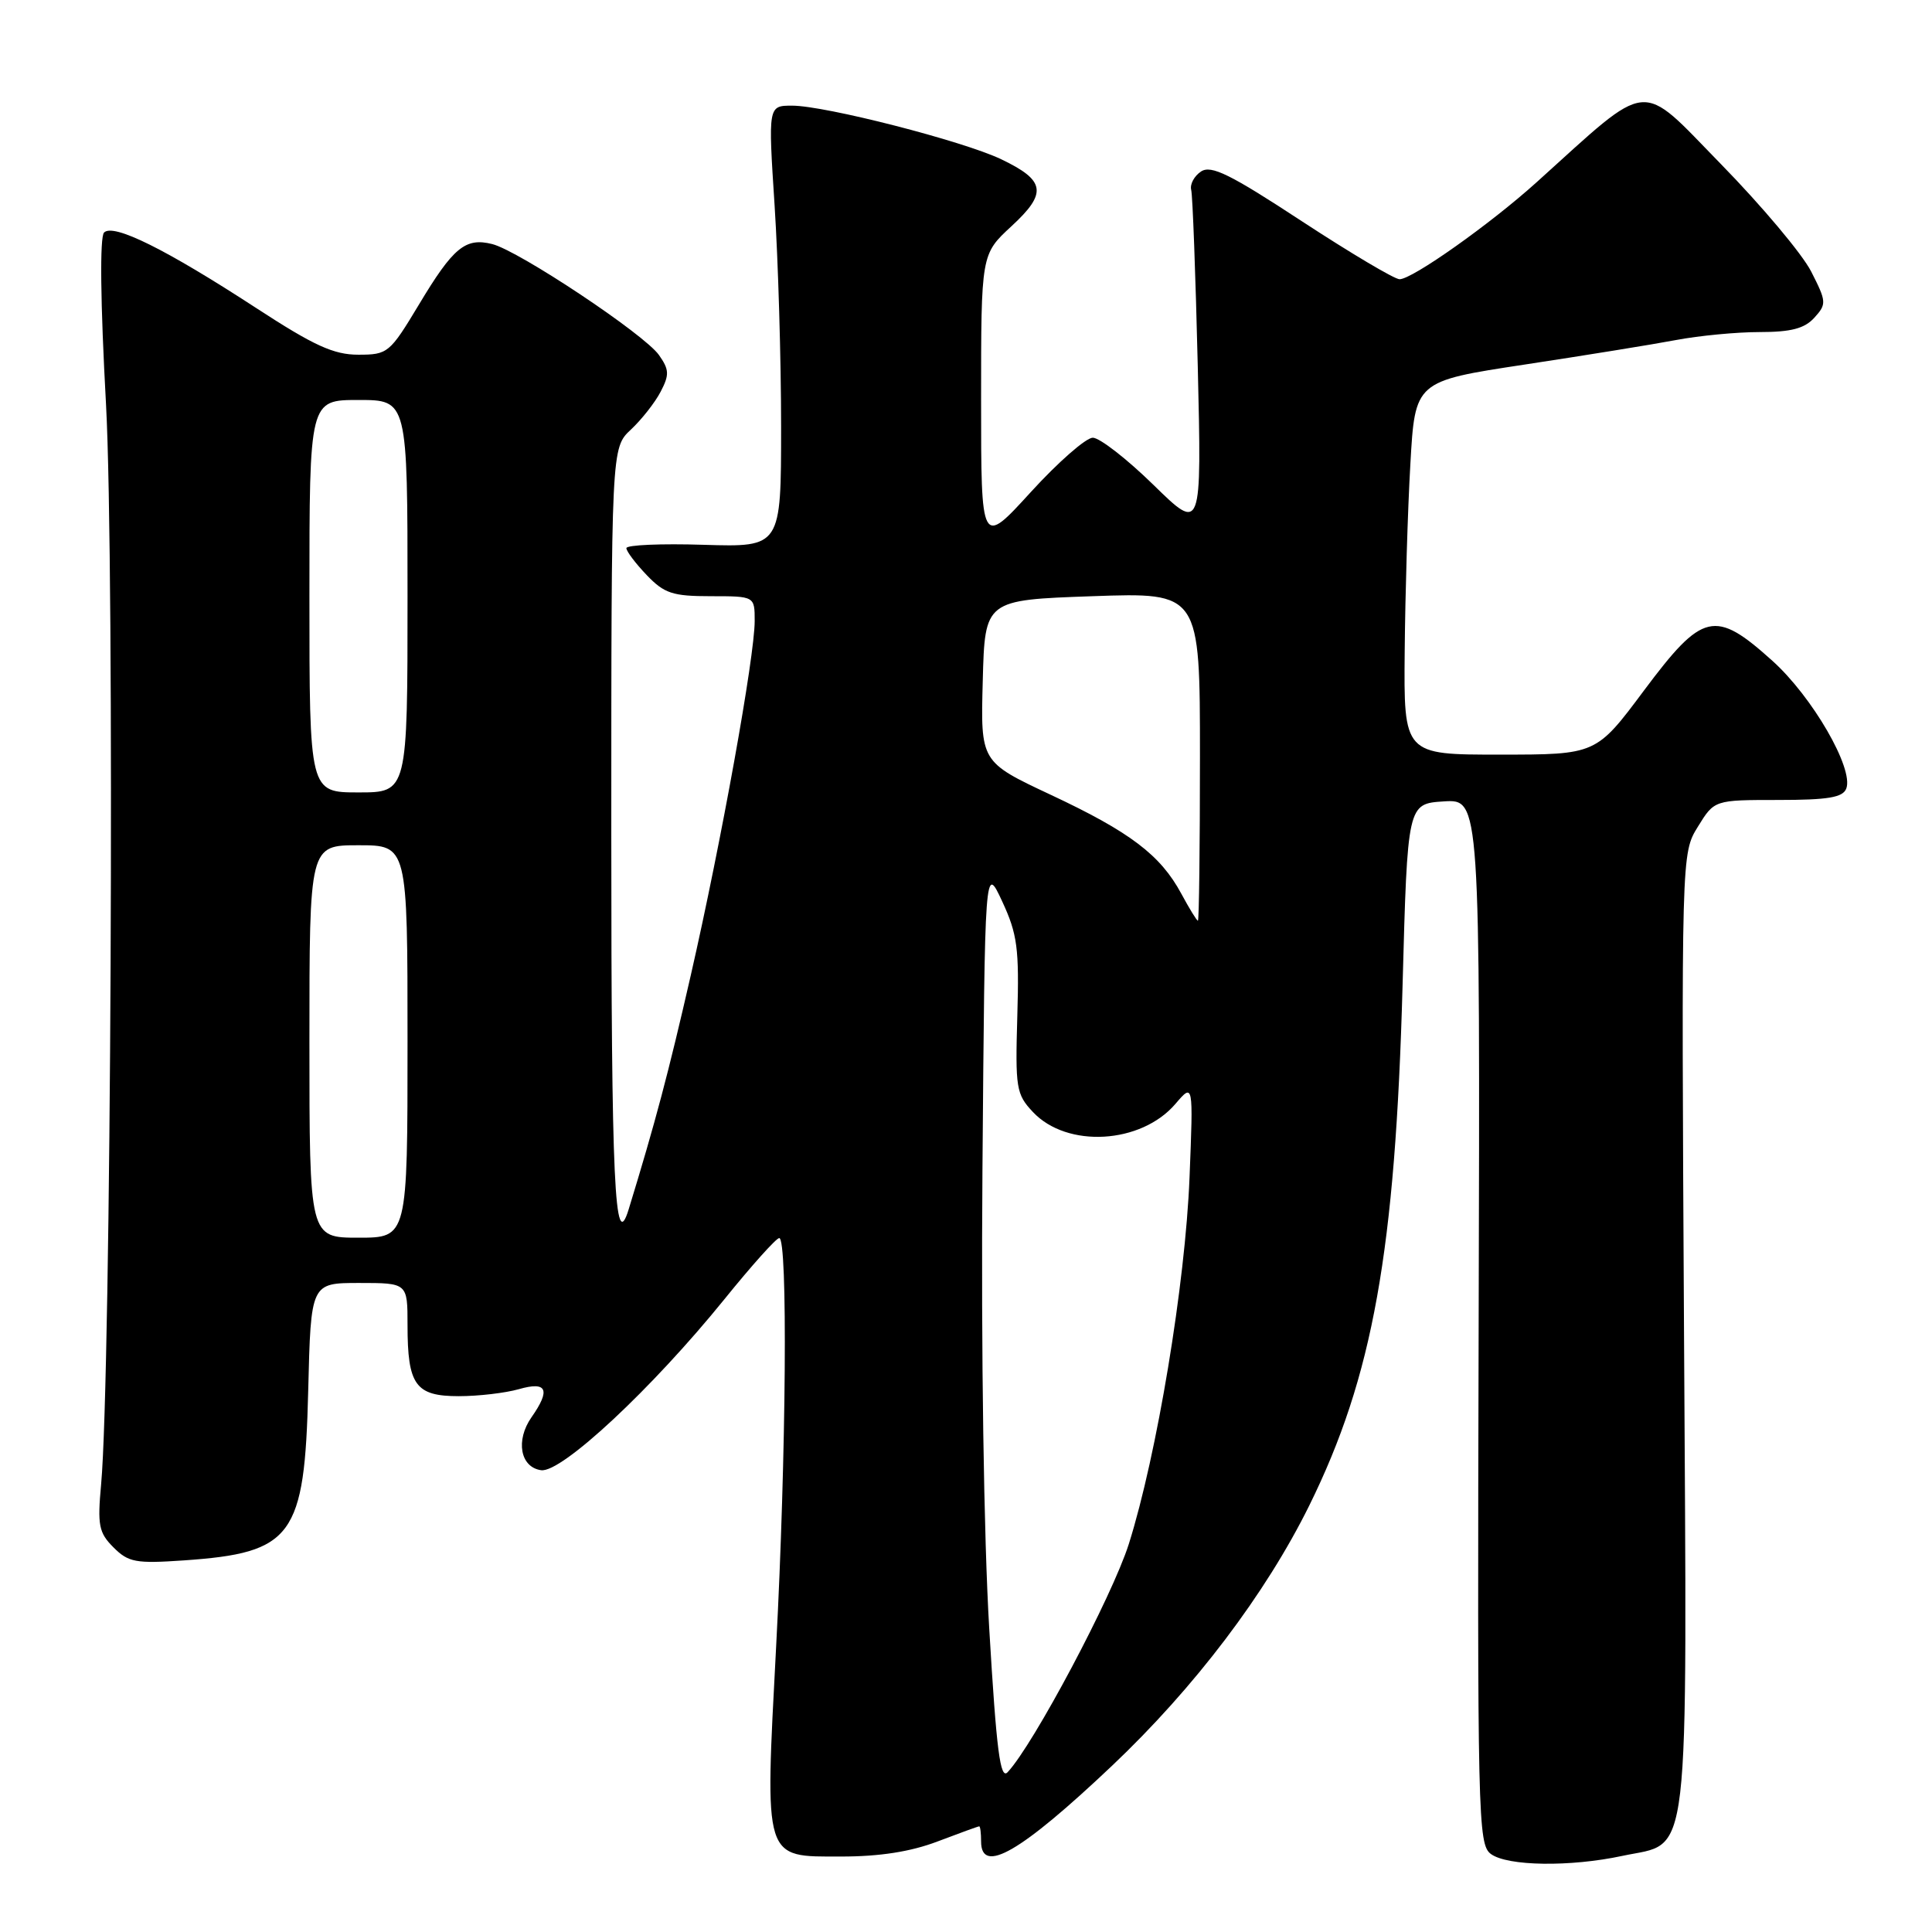 <?xml version="1.0" encoding="UTF-8" standalone="no"?>
<!DOCTYPE svg PUBLIC "-//W3C//DTD SVG 1.1//EN" "http://www.w3.org/Graphics/SVG/1.1/DTD/svg11.dtd" >
<svg xmlns="http://www.w3.org/2000/svg" xmlns:xlink="http://www.w3.org/1999/xlink" version="1.1" viewBox="0 0 256 256">
 <g >
 <path fill="currentColor"
d=" M 214.99 245.91 C 224.10 243.96 223.54 248.71 223.14 176.34 C 222.79 113.08 222.79 113.08 224.98 109.54 C 227.16 106.00 227.16 106.00 235.61 106.00 C 242.23 106.00 244.19 105.67 244.64 104.49 C 245.66 101.85 240.13 92.30 234.84 87.55 C 227.23 80.70 225.62 81.08 217.84 91.49 C 211.50 99.99 211.50 99.99 198.75 99.99 C 186.00 100.00 186.00 100.00 186.13 86.25 C 186.20 78.69 186.53 67.55 186.88 61.51 C 187.50 50.51 187.50 50.51 202.00 48.31 C 209.97 47.10 219.00 45.64 222.06 45.06 C 225.12 44.48 230.11 44.00 233.16 44.00 C 237.33 44.00 239.11 43.53 240.41 42.10 C 242.05 40.29 242.03 39.98 239.99 35.98 C 238.81 33.66 233.42 27.25 228.02 21.73 C 217.07 10.53 218.92 10.34 203.63 24.13 C 197.46 29.70 187.14 37.00 185.45 37.00 C 184.78 37.00 178.96 33.54 172.51 29.32 C 163.02 23.09 160.49 21.84 159.15 22.72 C 158.24 23.32 157.65 24.42 157.84 25.16 C 158.03 25.90 158.42 36.40 158.71 48.50 C 159.23 70.50 159.23 70.50 152.84 64.25 C 149.32 60.81 145.71 58.00 144.80 58.00 C 143.90 58.00 140.20 61.24 136.58 65.21 C 130.00 72.42 130.00 72.42 130.00 53.06 C 130.00 33.69 130.00 33.69 134.02 29.98 C 138.80 25.57 138.55 23.92 132.66 21.10 C 127.59 18.68 109.34 14.00 104.96 14.00 C 101.78 14.00 101.78 14.00 102.64 27.25 C 103.11 34.54 103.50 47.70 103.50 56.50 C 103.50 72.50 103.50 72.50 93.25 72.19 C 87.61 72.01 83.00 72.21 83.00 72.63 C 83.00 73.05 84.21 74.65 85.69 76.20 C 88.03 78.64 89.12 79.00 94.19 79.00 C 100.00 79.00 100.00 79.00 100.00 82.28 C 100.00 87.00 95.58 111.51 91.53 129.24 C 88.57 142.19 86.83 148.74 83.30 160.25 C 81.44 166.32 81.00 156.79 81.00 110.67 C 81.00 59.35 81.00 59.35 83.60 56.92 C 85.02 55.59 86.80 53.33 87.54 51.90 C 88.71 49.66 88.68 48.98 87.32 47.05 C 85.41 44.31 68.74 33.22 65.22 32.34 C 61.67 31.45 60.06 32.77 55.51 40.36 C 51.64 46.79 51.39 47.00 47.48 47.00 C 44.22 47.00 41.61 45.81 33.97 40.83 C 22.00 33.03 15.03 29.57 13.79 30.81 C 13.21 31.39 13.30 39.98 14.05 53.62 C 15.21 75.04 14.72 182.18 13.40 196.67 C 12.90 202.12 13.09 203.09 15.04 205.04 C 17.02 207.02 17.99 207.20 24.37 206.76 C 38.80 205.76 40.37 203.61 40.84 184.25 C 41.19 170.00 41.19 170.00 47.59 170.00 C 54.00 170.00 54.00 170.00 54.00 175.57 C 54.00 183.54 55.05 185.00 60.79 185.00 C 63.39 185.00 66.97 184.58 68.76 184.07 C 72.48 183.00 72.99 184.14 70.43 187.79 C 68.29 190.85 68.93 194.42 71.70 194.81 C 74.40 195.20 86.41 183.99 96.00 172.14 C 99.58 167.71 102.84 164.07 103.25 164.05 C 104.40 163.97 104.18 192.82 102.84 218.21 C 101.34 246.78 101.10 246.00 111.47 246.00 C 116.56 246.00 120.67 245.36 124.24 244.00 C 127.13 242.90 129.61 242.00 129.75 242.00 C 129.89 242.00 130.00 242.90 130.00 244.00 C 130.00 248.46 135.25 245.42 147.32 234.00 C 158.28 223.63 167.70 211.19 173.48 199.50 C 181.91 182.41 184.89 165.81 185.85 130.50 C 186.50 106.50 186.50 106.50 191.31 106.19 C 196.12 105.89 196.12 105.89 195.93 175.11 C 195.75 241.01 195.83 244.40 197.56 245.67 C 199.77 247.28 208.06 247.40 214.99 245.91 Z  M 131.08 215.82 C 130.36 203.78 129.99 179.00 130.18 155.00 C 130.50 114.50 130.50 114.50 132.80 119.45 C 134.81 123.78 135.06 125.67 134.80 134.61 C 134.52 144.18 134.65 144.99 136.86 147.34 C 141.38 152.17 151.20 151.60 155.76 146.26 C 158.12 143.50 158.12 143.50 157.62 156.00 C 157.06 170.11 153.30 192.79 149.57 204.60 C 147.37 211.53 136.96 231.15 133.52 234.82 C 132.54 235.87 132.04 232.04 131.08 215.82 Z  M 41.00 138.00 C 41.00 112.00 41.00 112.00 47.50 112.00 C 54.00 112.00 54.00 112.00 54.00 138.00 C 54.00 164.00 54.00 164.00 47.50 164.00 C 41.00 164.00 41.00 164.00 41.00 138.00 Z  M 156.53 118.42 C 153.76 113.29 149.76 110.25 139.22 105.31 C 129.93 100.95 129.93 100.95 130.22 90.23 C 130.50 79.50 130.50 79.50 144.75 79.00 C 159.00 78.50 159.00 78.50 159.00 100.25 C 159.00 112.21 158.88 122.00 158.73 122.00 C 158.58 122.00 157.59 120.39 156.53 118.42 Z  M 41.00 79.00 C 41.00 53.00 41.00 53.00 47.50 53.00 C 54.00 53.00 54.00 53.00 54.00 79.00 C 54.00 105.00 54.00 105.00 47.50 105.00 C 41.00 105.00 41.00 105.00 41.00 79.00 Z "/>
</g>
</svg>
